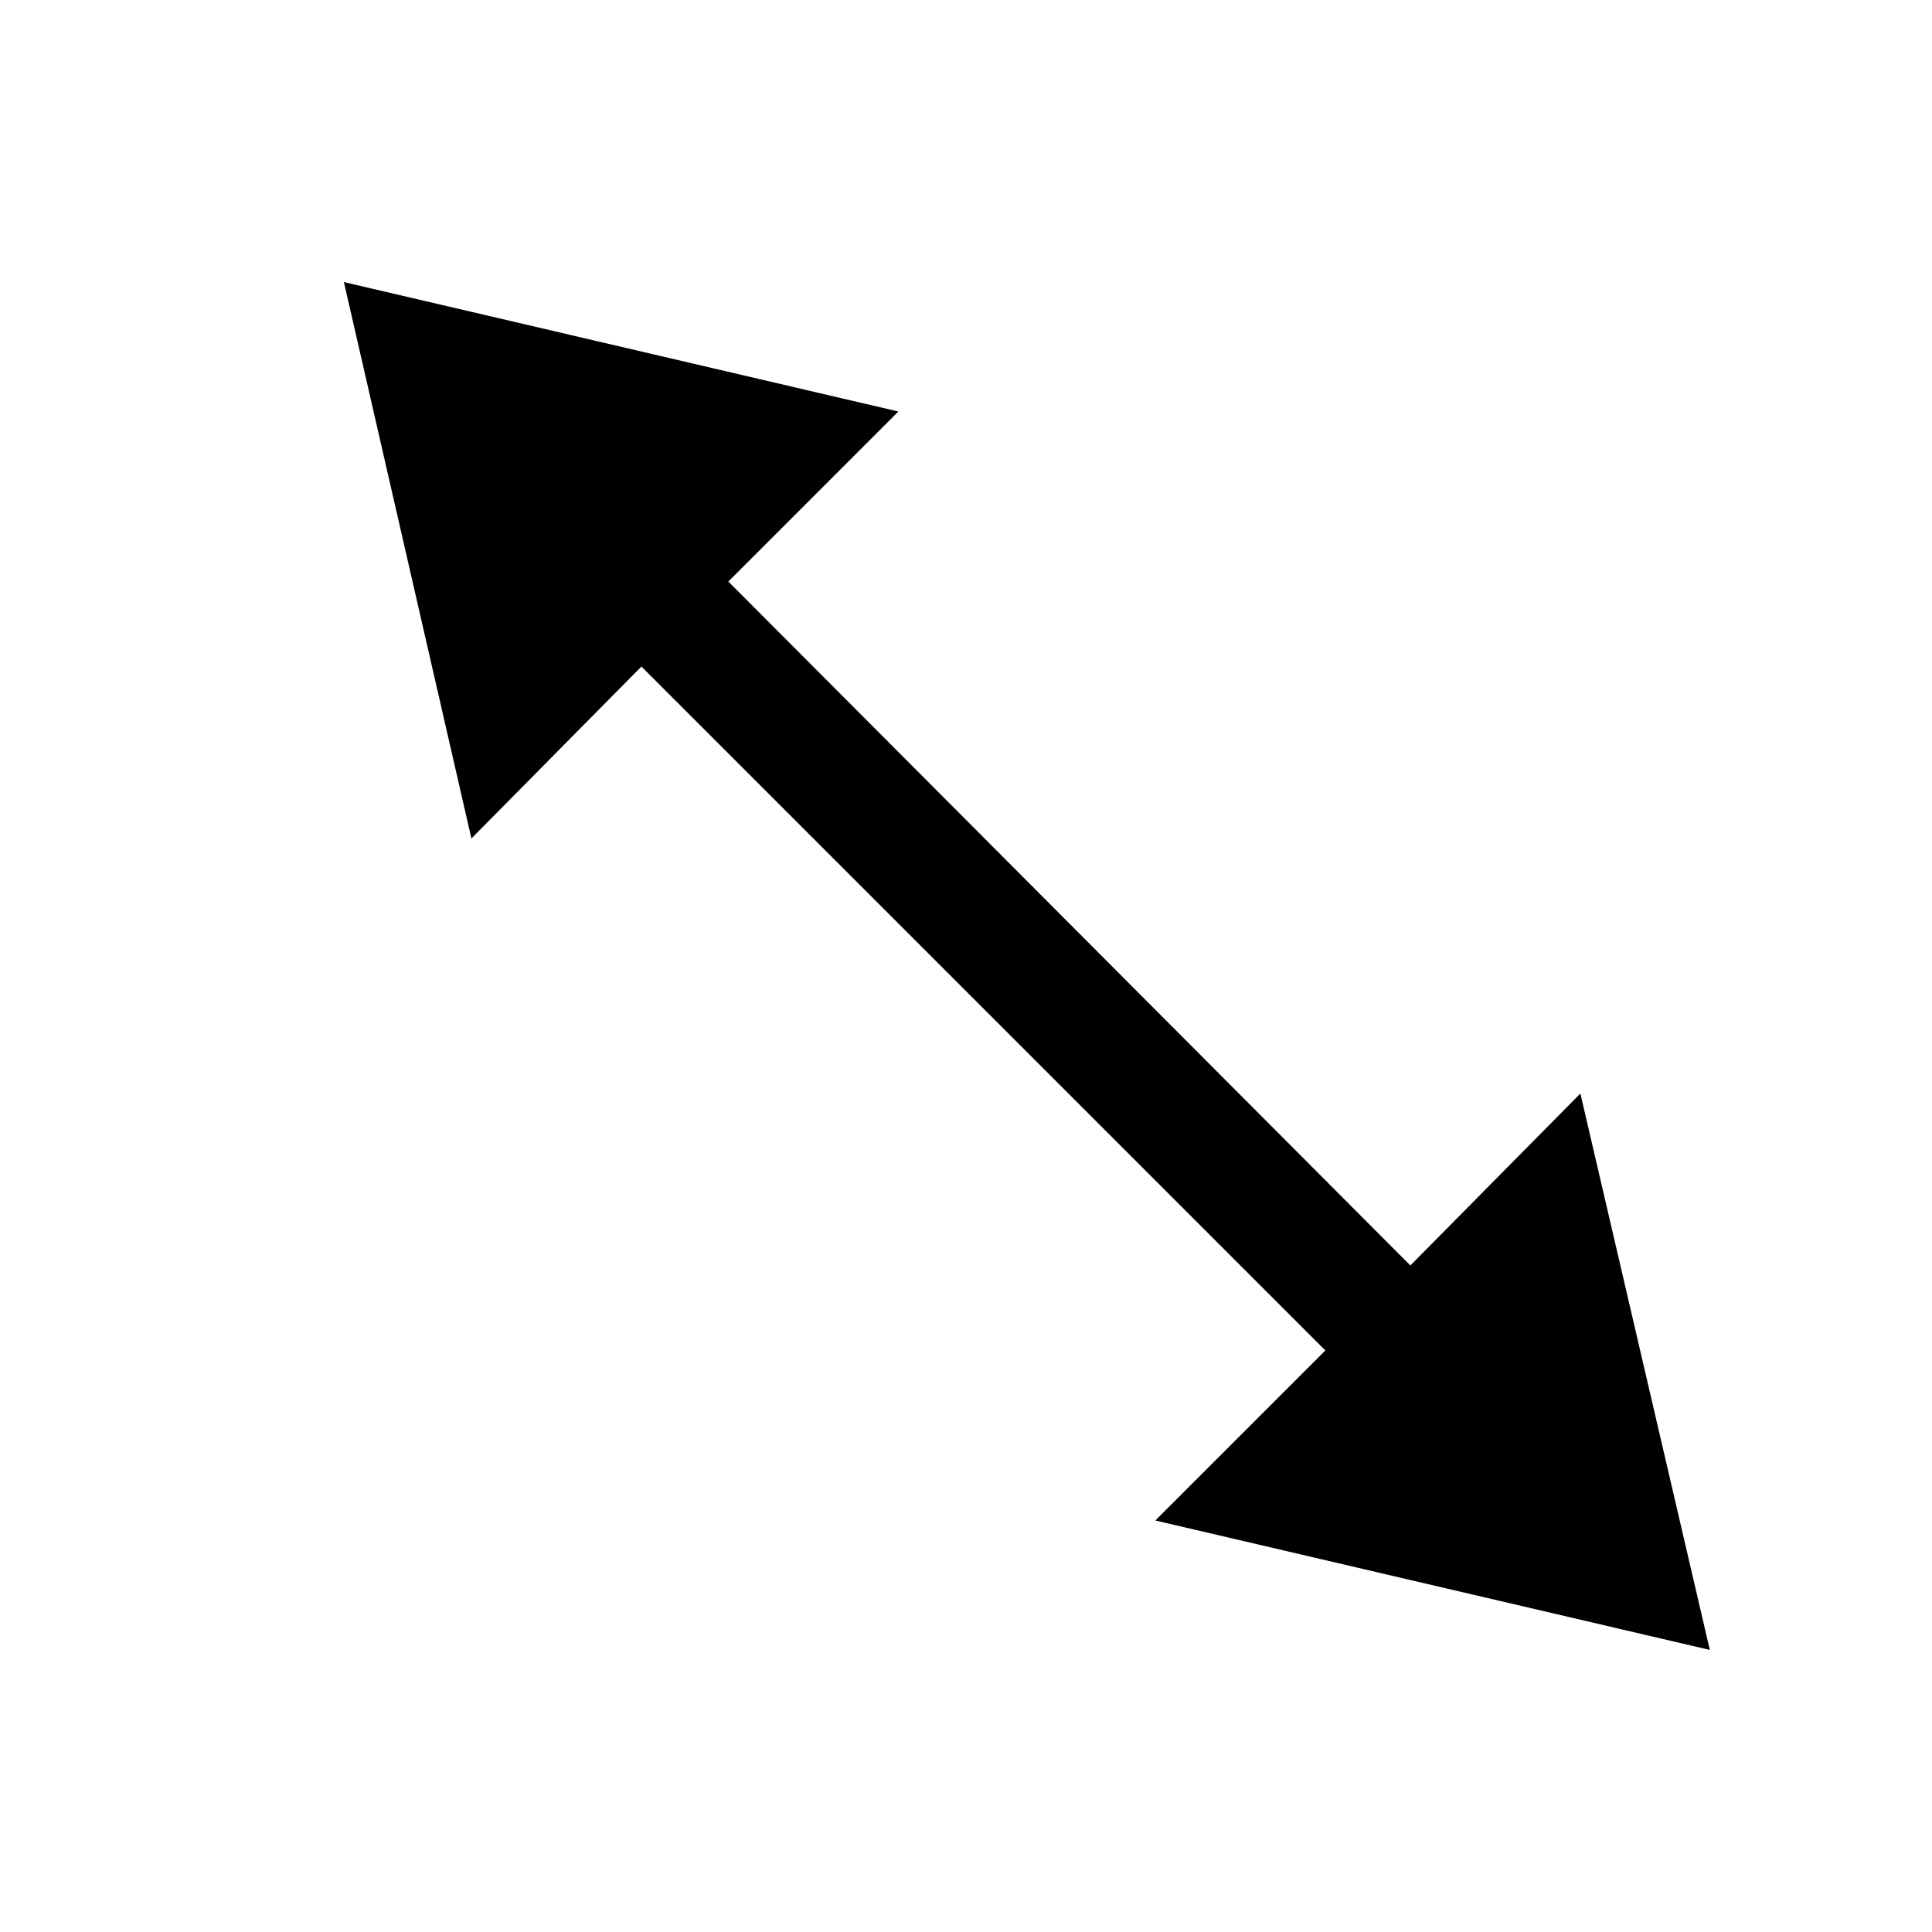 <?xml version="1.0" encoding="utf-8"?>
<!-- Generated by IcoMoon.io -->
<!DOCTYPE svg PUBLIC "-//W3C//DTD SVG 1.1//EN" "http://www.w3.org/Graphics/SVG/1.1/DTD/svg11.dtd">
<svg version="1.1" xmlns="http://www.w3.org/2000/svg" xmlns:xlink="http://www.w3.org/1999/xlink" width="100" height="100" viewBox="0 0 100 100">
<path d="M59.8 78.7l8.8-8.8-35.4-35.4-8.8 8.9-6.6-28.8 28.7 6.7-8.8 8.8 35.3 35.4 8.8-8.9 6.7 28.8-28.7-6.7z"></path>
</svg>
